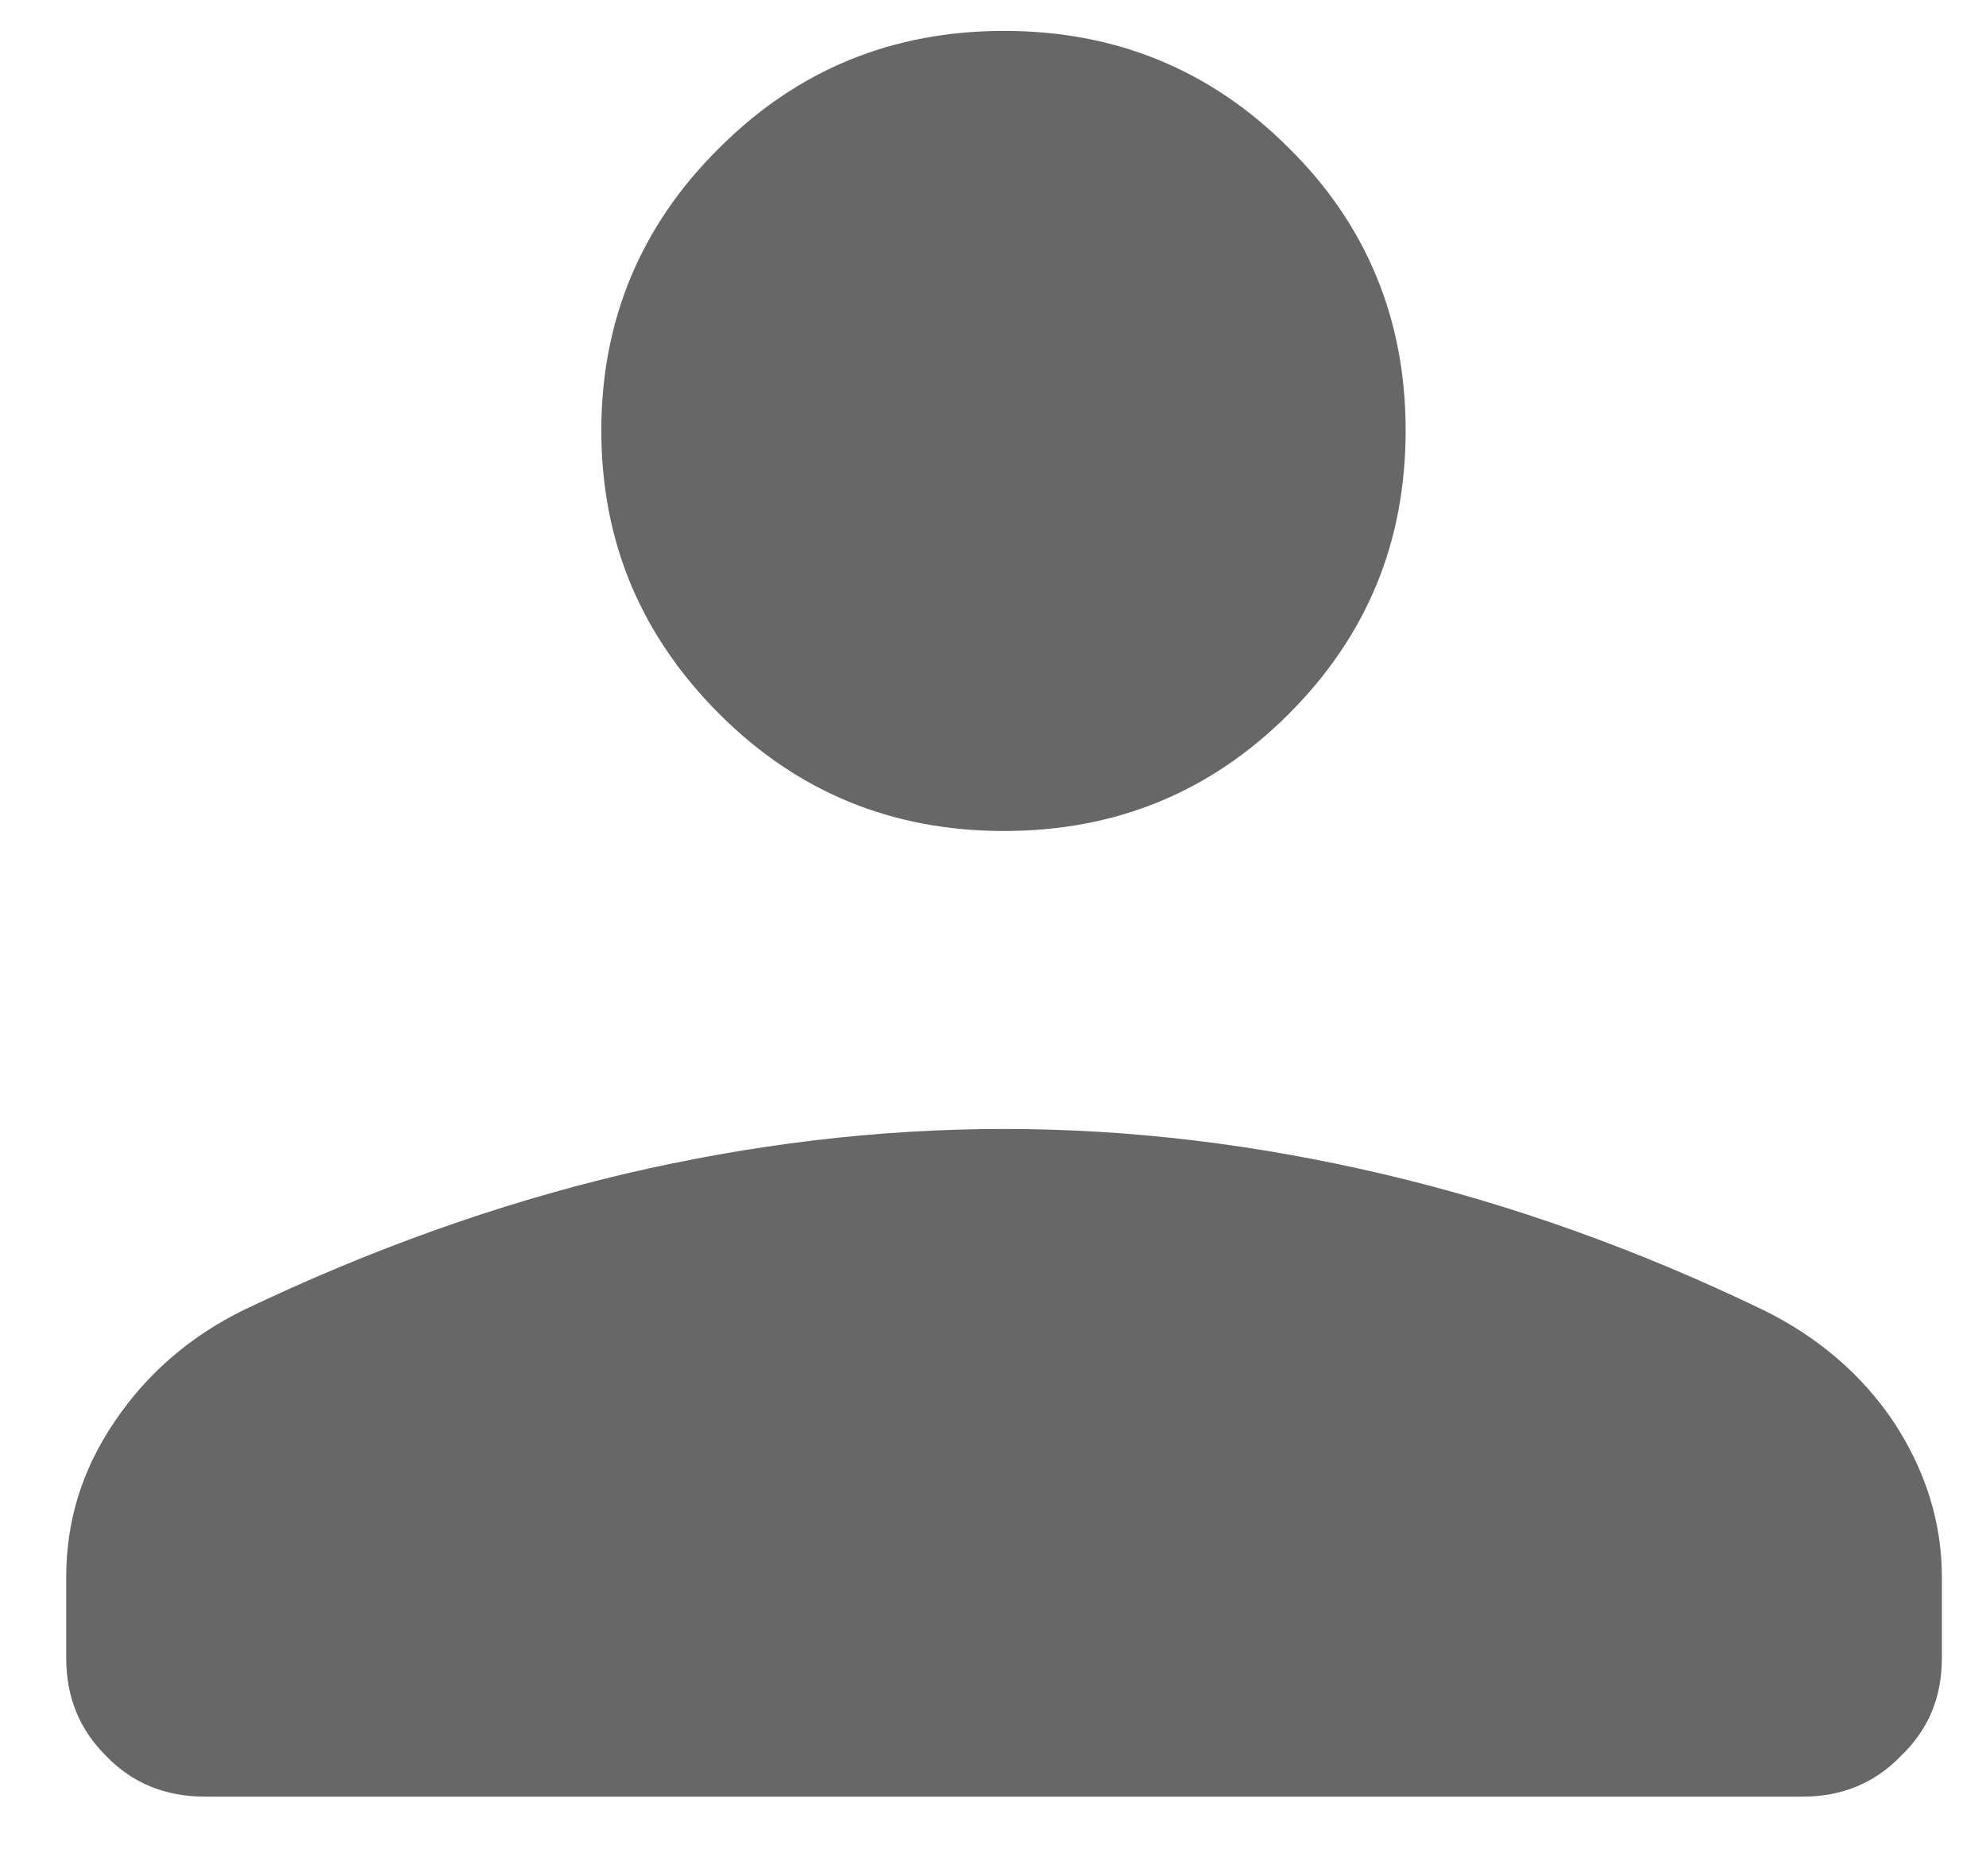 <svg width="18" height="17" viewBox="0 0 18 17" fill="none" xmlns="http://www.w3.org/2000/svg">
<path d="M9.1 7.53C8.09 7.53 7.23 7.18 6.52 6.47C5.81 5.76 5.45 4.91 5.45 3.9C5.45 2.9 5.81 2.04 6.52 1.34C7.23 0.63 8.09 0.28 9.1 0.28C10.11 0.28 10.97 0.63 11.68 1.34C12.39 2.04 12.74 2.9 12.74 3.9C12.74 4.91 12.39 5.76 11.68 6.47C10.97 7.18 10.11 7.53 9.1 7.53ZM0.6 15.02V14.29C0.6 13.79 0.74 13.32 1.04 12.88C1.33 12.45 1.72 12.11 2.21 11.87C3.36 11.32 4.51 10.91 5.65 10.64C6.8 10.37 7.95 10.23 9.1 10.23C10.25 10.23 11.39 10.37 12.54 10.64C13.69 10.91 14.84 11.32 15.98 11.87C16.47 12.11 16.87 12.45 17.16 12.88C17.45 13.32 17.6 13.79 17.6 14.29V15.02C17.6 15.38 17.48 15.67 17.23 15.91C16.99 16.16 16.69 16.28 16.34 16.28H1.86C1.5 16.28 1.2 16.16 0.96 15.91C0.72 15.67 0.6 15.38 0.6 15.02Z" fill="#676767"/>
</svg>
